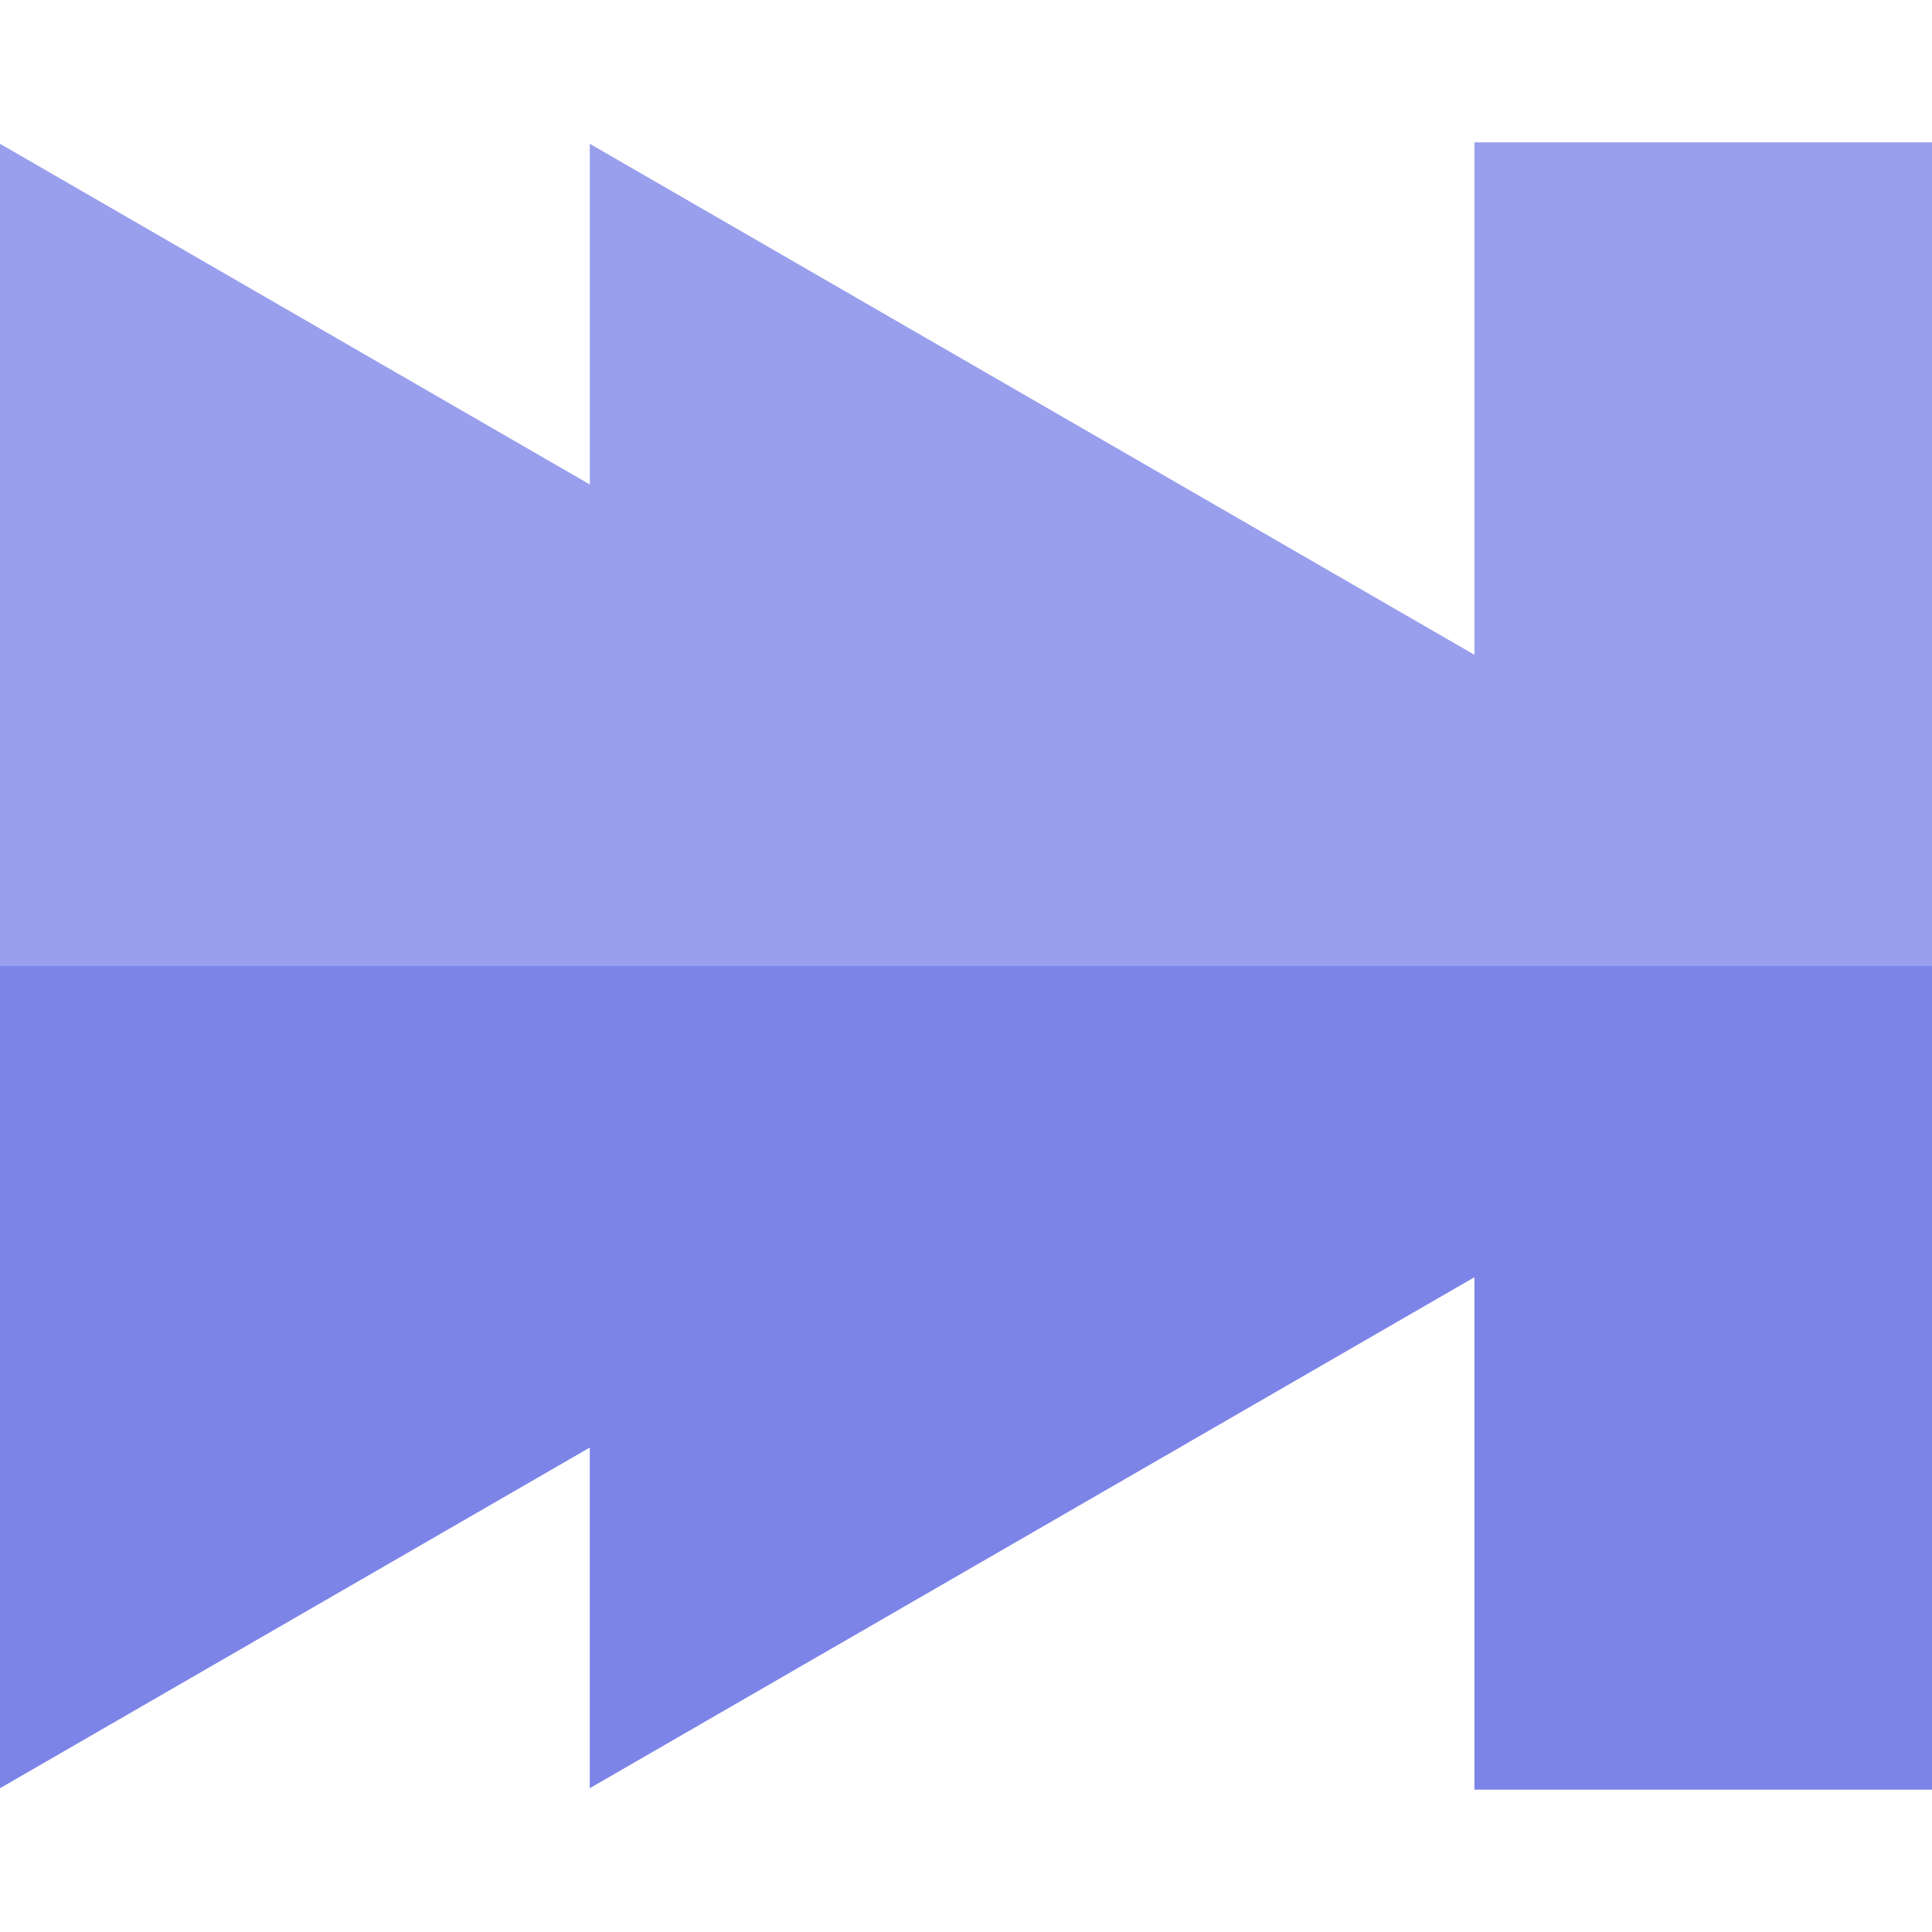 <?xml version="1.0" encoding="iso-8859-1"?>
<!-- Generator: Adobe Illustrator 19.0.0, SVG Export Plug-In . SVG Version: 6.00 Build 0)  -->
<svg version="1.1" id="Layer_1" xmlns="http://www.w3.org/2000/svg" xmlns:xlink="http://www.w3.org/1999/xlink" x="0px" y="0px"
	 viewBox="0 0 475 475" style="enable-background:new 0 0 475 475;" xml:space="preserve">
<g>
	<polygon style="fill:#7C84E8;" points="0,439.65 145,355.9 145,439.65 362.5,314.02 362.5,440 475,440 475,237.5 0,237.5 	"/>
	<polygon style="fill:#999FED;" points="362.5,35 362.5,160.98 145,35.35 145,119.1 0,35.35 0,237.5 475,237.5 475,35 	"/>
</g>
<g>
</g>
<g>
</g>
<g>
</g>
<g>
</g>
<g>
</g>
<g>
</g>
<g>
</g>
<g>
</g>
<g>
</g>
<g>
</g>
<g>
</g>
<g>
</g>
<g>
</g>
<g>
</g>
<g>
</g>
</svg>
